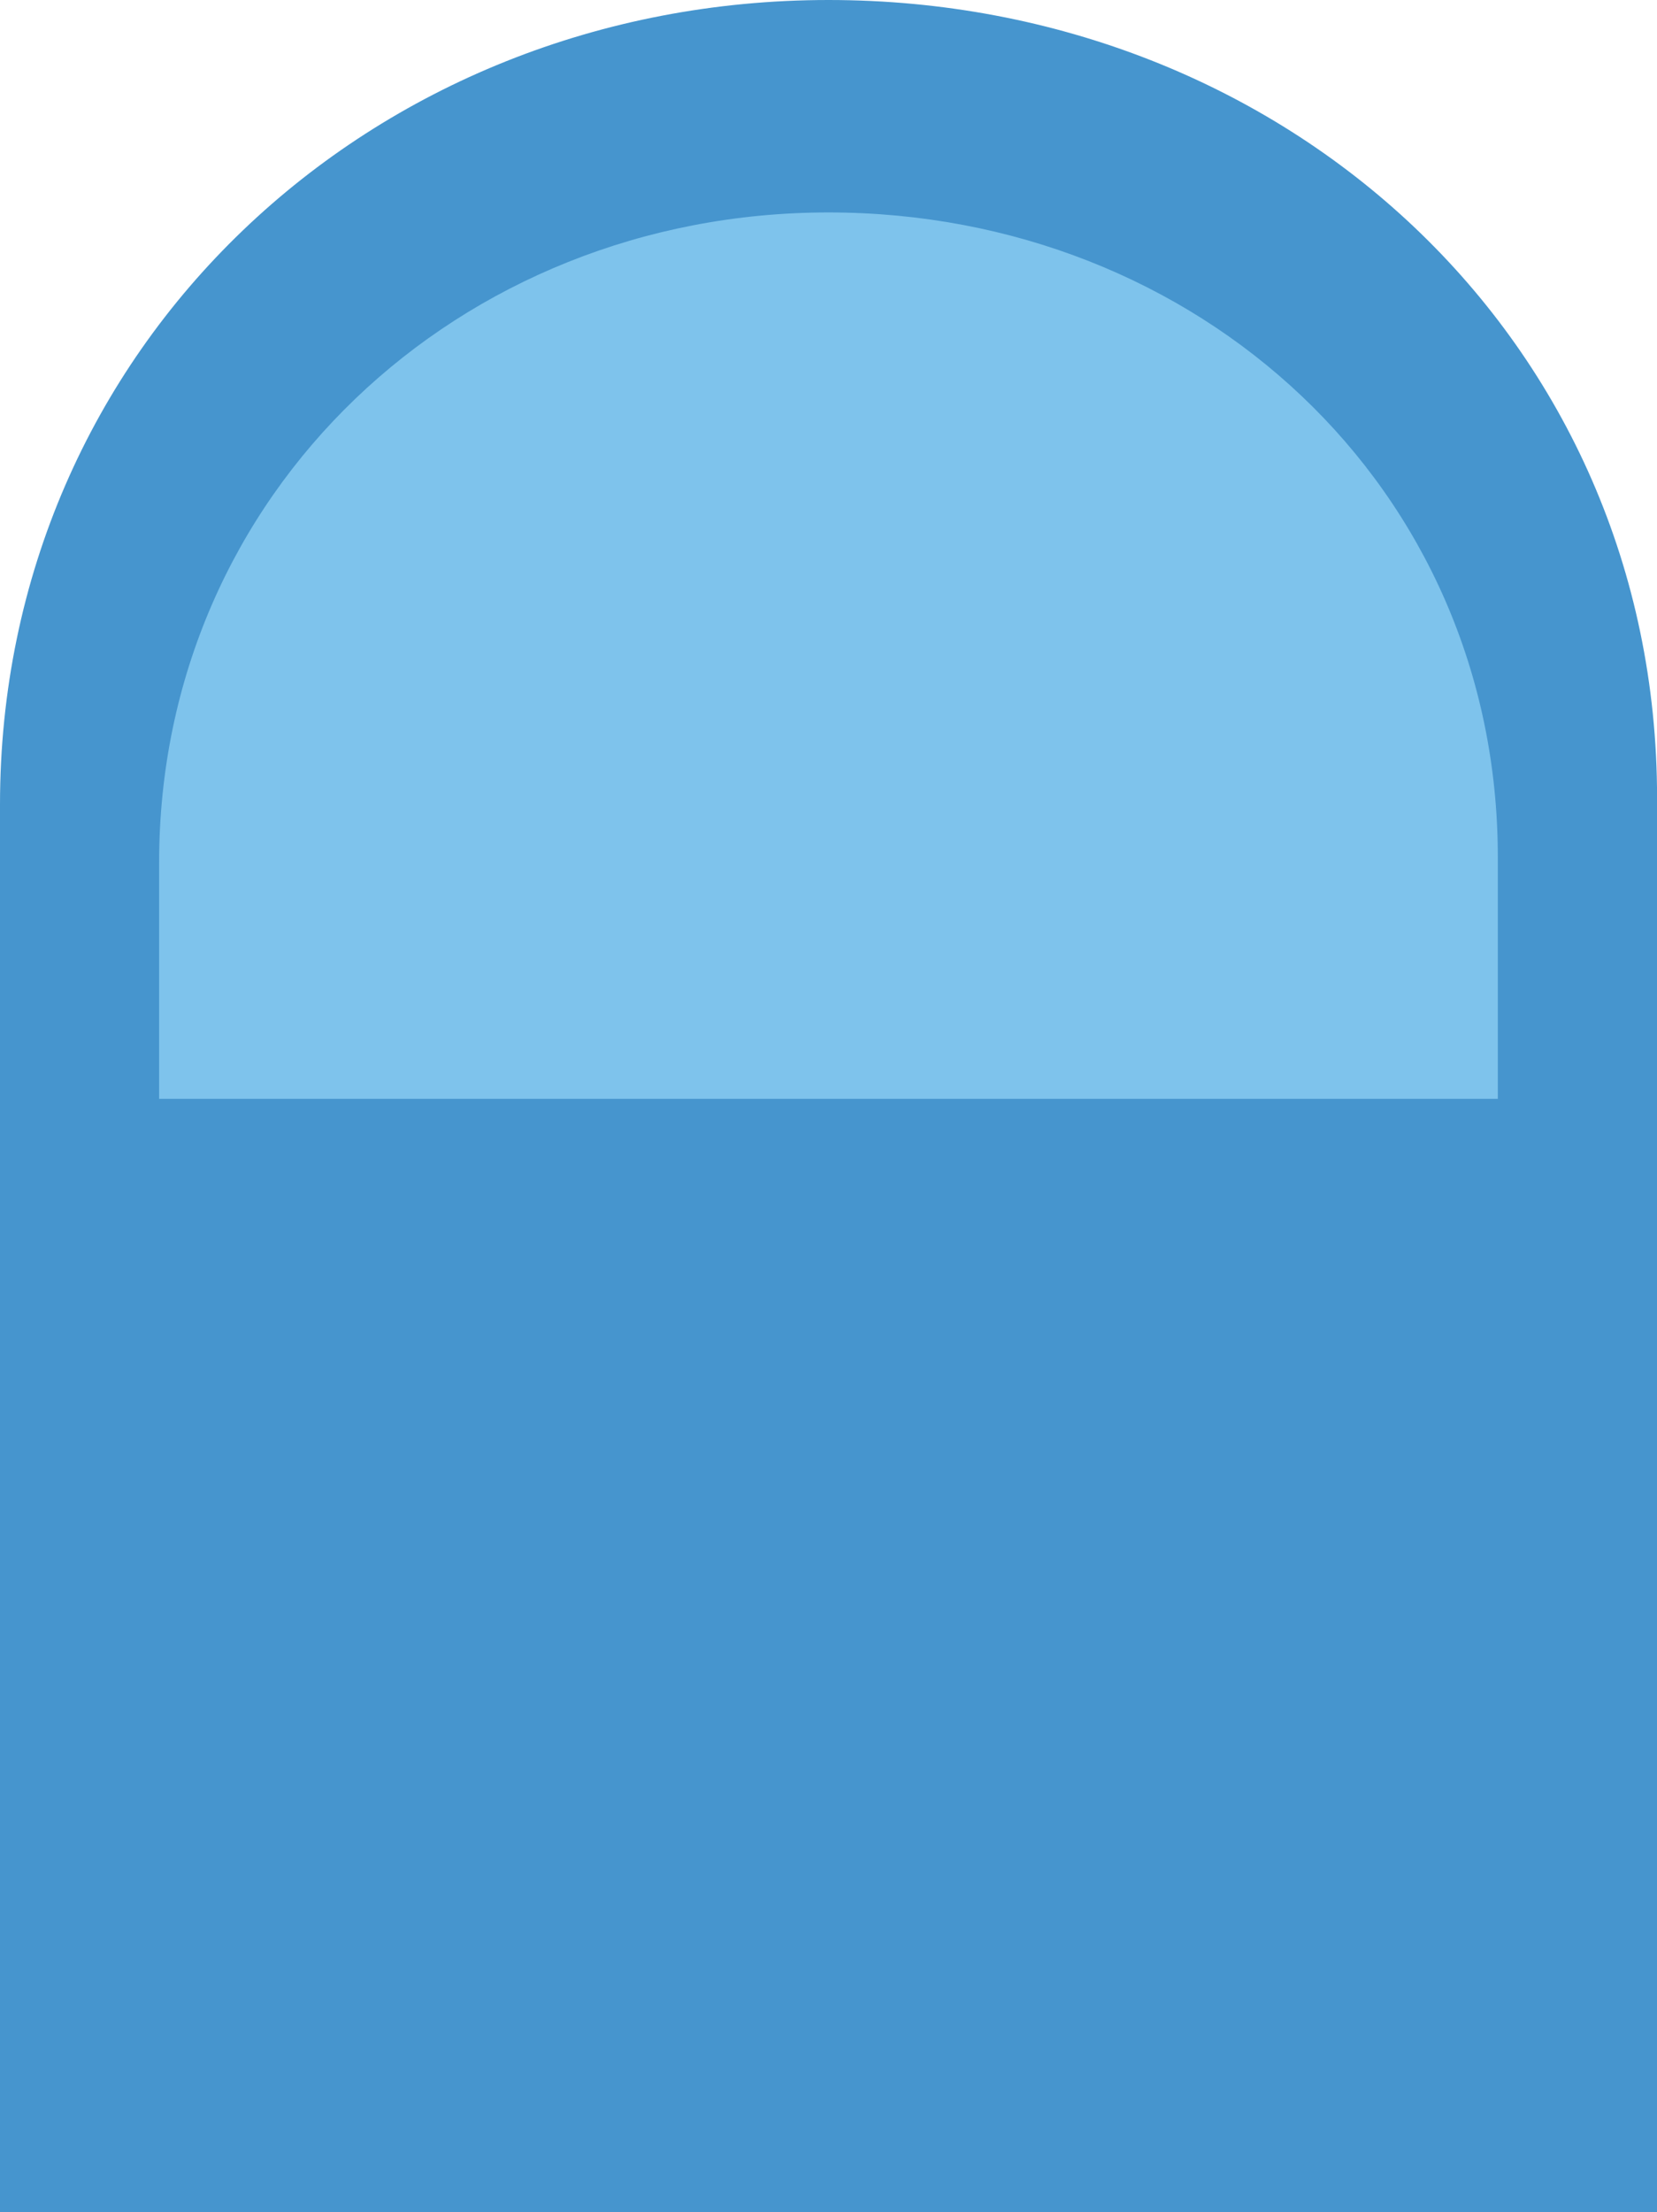 <svg xmlns="http://www.w3.org/2000/svg" viewBox="0 0 248.99 332.26"><defs><style>.cls-1{fill:#4695ce;}.cls-2{fill:#7ec3ec;}</style></defs><title>door</title><g id="Layer_2" data-name="Layer 2"><g id="Layer_1-2" data-name="Layer 1"><g id="door"><path class="cls-1" d="M124.49,0C55.74,0,0,52.08,0,120.84V332.26H249V119.84C249,51.08,193.25,0,124.49,0Z"/><path class="cls-2" d="M124.49,31.91C69,31.91,23.91,74,23.91,129.54v35.51H225.07V128.73C225.07,73.18,180,31.91,124.49,31.91Z"/></g></g></g></svg>